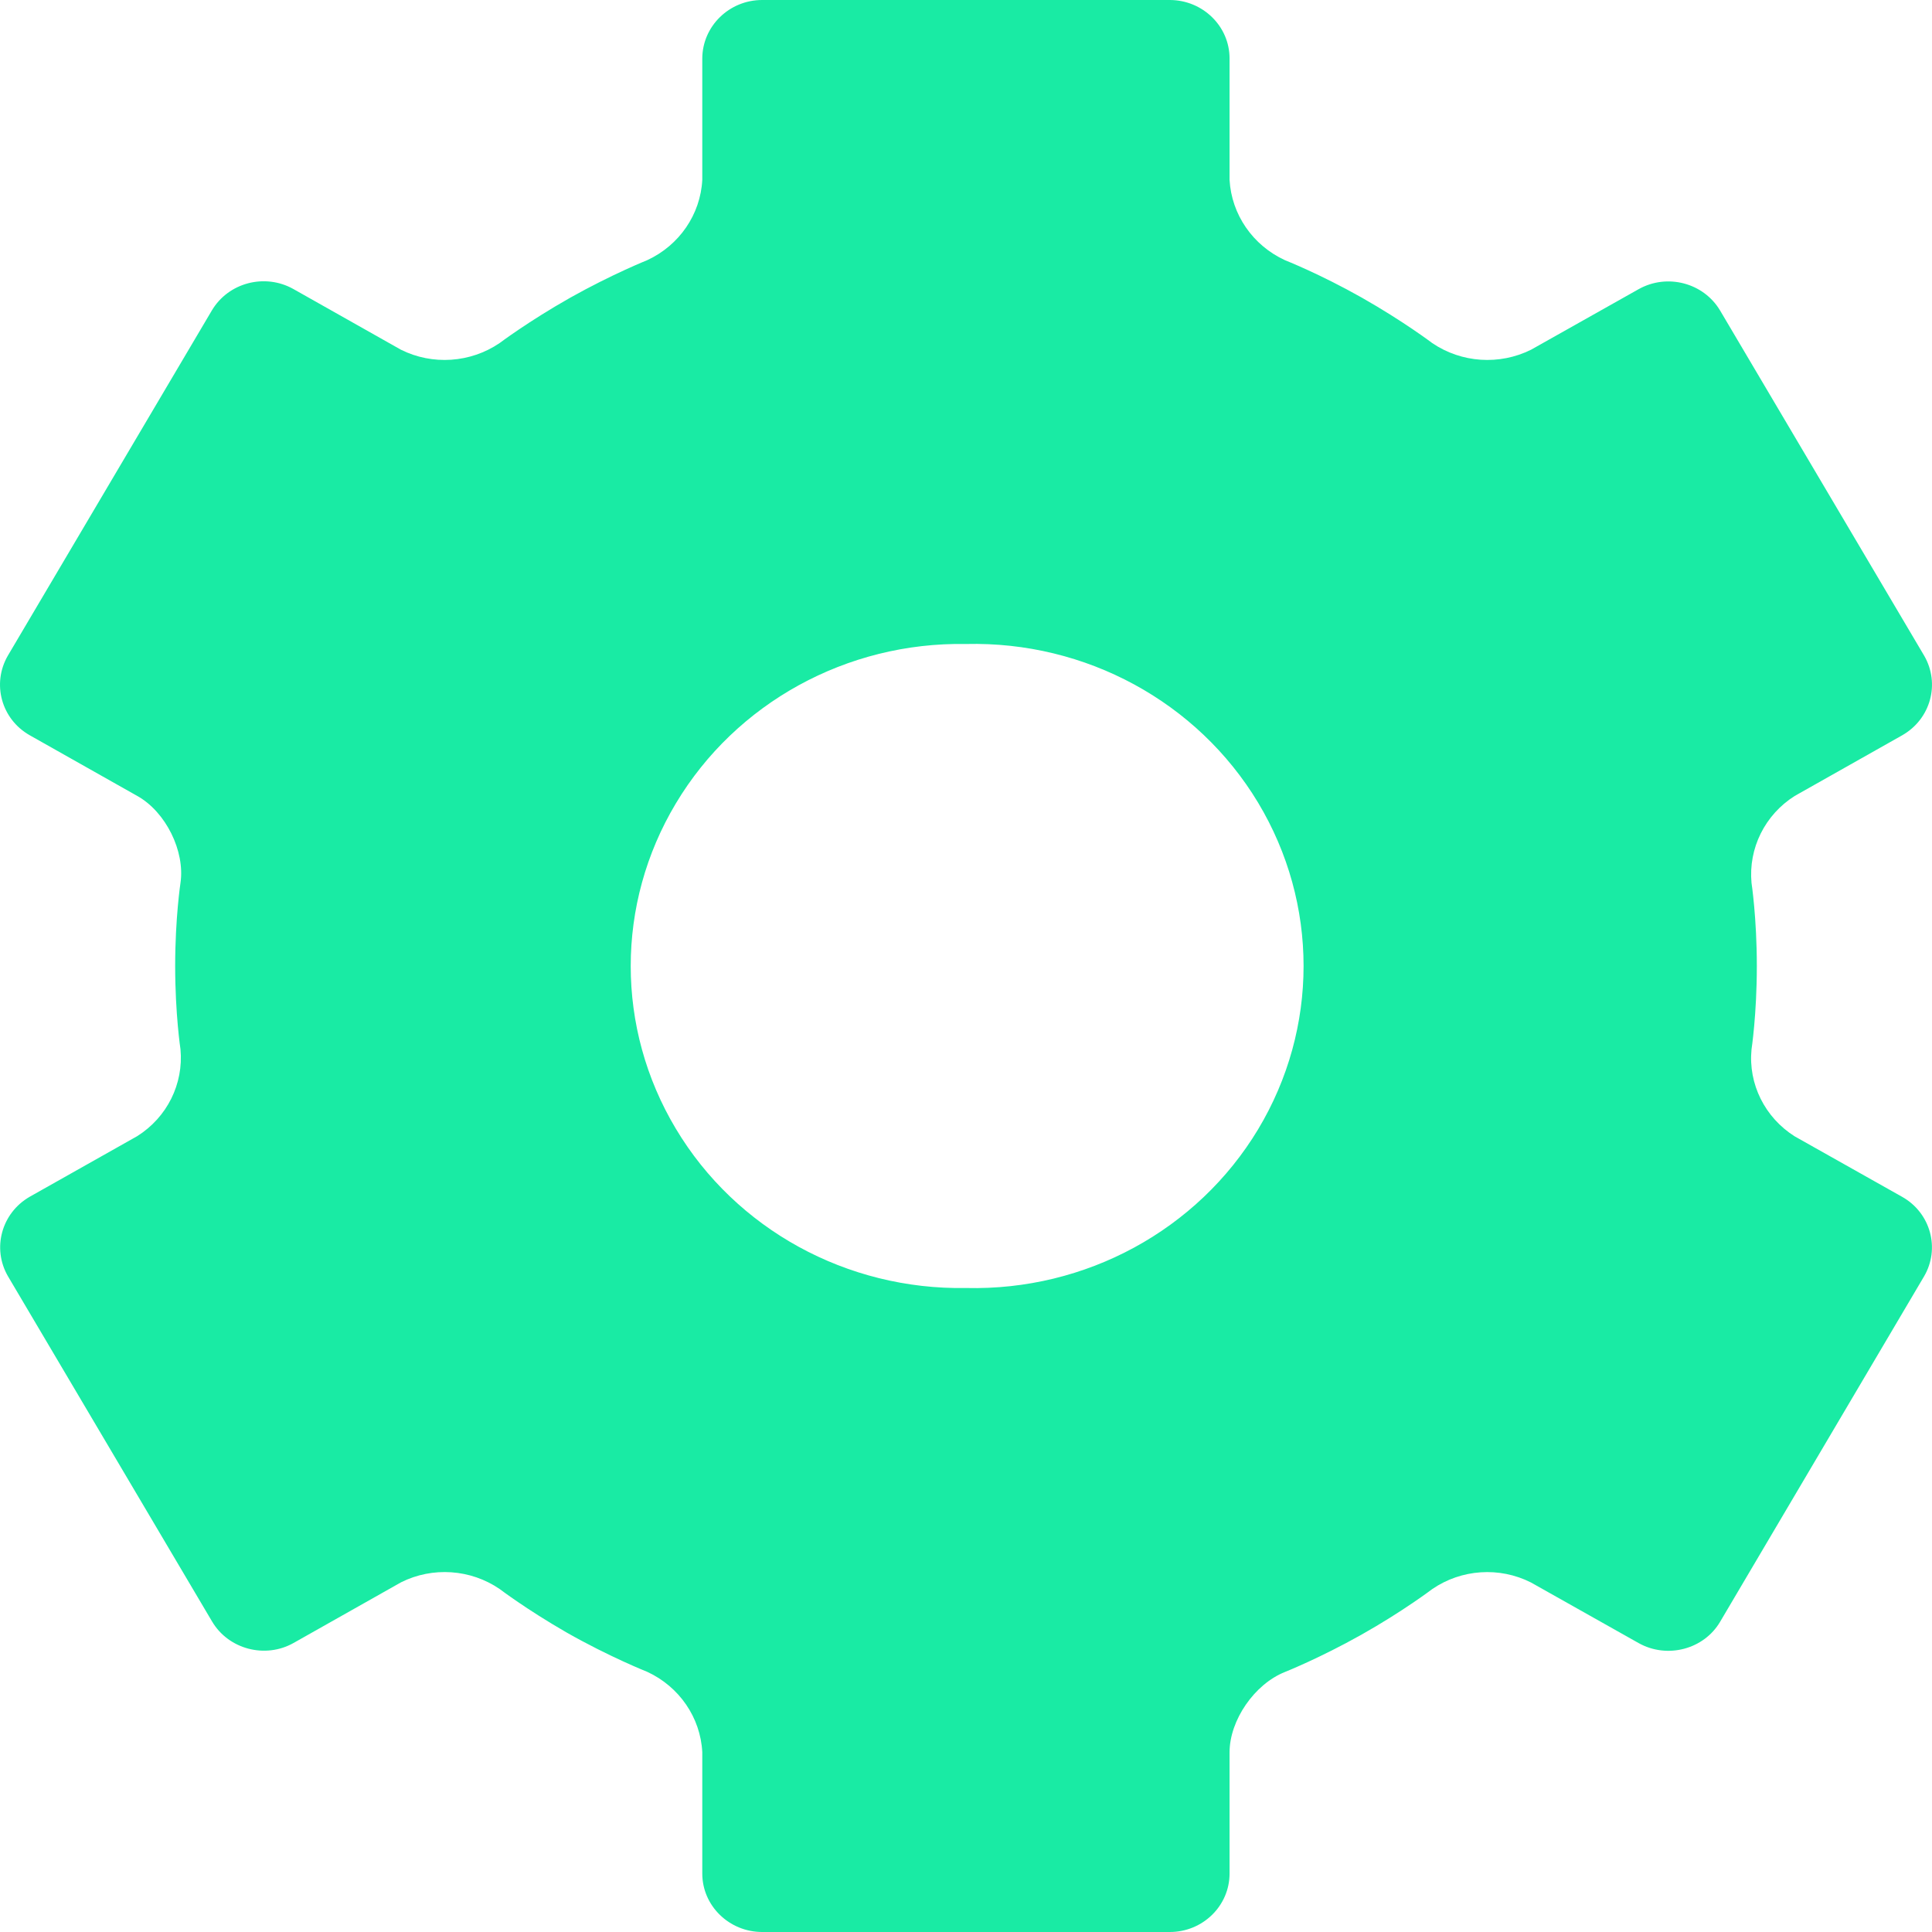 <?xml version="1.0" encoding="UTF-8"?>
<svg width="12px" height="12px" viewBox="0 0 12 12" version="1.1" xmlns="http://www.w3.org/2000/svg" xmlns:xlink="http://www.w3.org/1999/xlink">
    <!-- Generator: Sketch 60 (88103) - https://sketch.com -->
    <title>无偏差</title>
    <desc>Created with Sketch.</desc>
    <g id="页面-1" stroke="none" stroke-width="1" fill="none" fill-rule="evenodd">
        <g id="场区设备概览" transform="translate(-936, -276)" fill="#19EBA4" fill-rule="nonzero">
            <g id="编组-42" transform="translate(280, 84)">
                <g id="编组-41" transform="translate(0, 92)">
                    <g id="编组-38" transform="translate(646, 94)">
                        <path d="M20.912,12 C20.912,11.701 20.879,11.484 20.879,11.484 C20.859,11.269 20.962,11.061 21.147,10.944 L21.815,10.567 C21.992,10.466 22.052,10.246 21.951,10.072 L20.684,7.929 C20.581,7.756 20.355,7.697 20.178,7.796 L19.51,8.172 C19.313,8.27 19.077,8.254 18.896,8.131 C18.896,8.131 18.718,7.996 18.459,7.849 C18.199,7.702 17.981,7.616 17.981,7.616 C17.781,7.524 17.649,7.332 17.637,7.117 L17.637,6.363 C17.637,6.163 17.471,6.001 17.267,6 L14.734,6 C14.529,6 14.363,6.163 14.362,6.363 L14.362,7.117 C14.351,7.332 14.219,7.524 14.02,7.616 C14.02,7.616 13.802,7.703 13.542,7.849 C13.282,7.996 13.103,8.131 13.103,8.131 C12.922,8.254 12.686,8.27 12.49,8.172 L11.822,7.795 C11.645,7.696 11.419,7.755 11.316,7.928 L10.049,10.072 C9.948,10.246 10.008,10.467 10.185,10.567 L10.853,10.944 C11.03,11.043 11.15,11.287 11.121,11.484 C11.121,11.484 11.088,11.701 11.088,12 C11.088,12.3 11.121,12.517 11.121,12.517 C11.141,12.732 11.038,12.94 10.852,13.057 L10.185,13.433 C10.009,13.534 9.949,13.755 10.05,13.928 L11.317,16.071 C11.419,16.244 11.647,16.304 11.823,16.205 L12.491,15.828 C12.687,15.73 12.923,15.746 13.104,15.87 C13.104,15.87 13.268,15.995 13.518,16.139 C13.785,16.291 14.02,16.384 14.02,16.384 C14.219,16.476 14.351,16.668 14.362,16.883 L14.362,17.637 C14.362,17.837 14.529,18 14.734,18 L17.266,18 C17.471,18 17.637,17.837 17.637,17.637 L17.637,16.884 C17.637,16.685 17.792,16.46 17.981,16.385 C17.981,16.385 18.197,16.299 18.455,16.154 C18.716,16.007 18.896,15.87 18.896,15.87 C19.077,15.746 19.313,15.73 19.509,15.829 L20.177,16.205 C20.354,16.305 20.583,16.245 20.684,16.073 L21.95,13.929 C22.052,13.756 21.992,13.534 21.815,13.434 L21.147,13.058 C20.962,12.941 20.858,12.733 20.879,12.518 C20.879,12.518 20.912,12.301 20.912,12.001 L20.912,12 Z M16,14 C15.26,14.013 14.571,13.635 14.198,13.011 C13.824,12.387 13.824,11.614 14.198,10.99 C14.571,10.366 15.26,9.987 16,10 C16.743,9.982 17.437,10.359 17.814,10.985 C18.191,11.612 18.191,12.388 17.814,13.015 C17.437,13.641 16.743,14.018 16,14 L16,14 Z" id="无偏差"></path>
                    </g>
                </g>
            </g>
        </g>
    </g>
</svg>